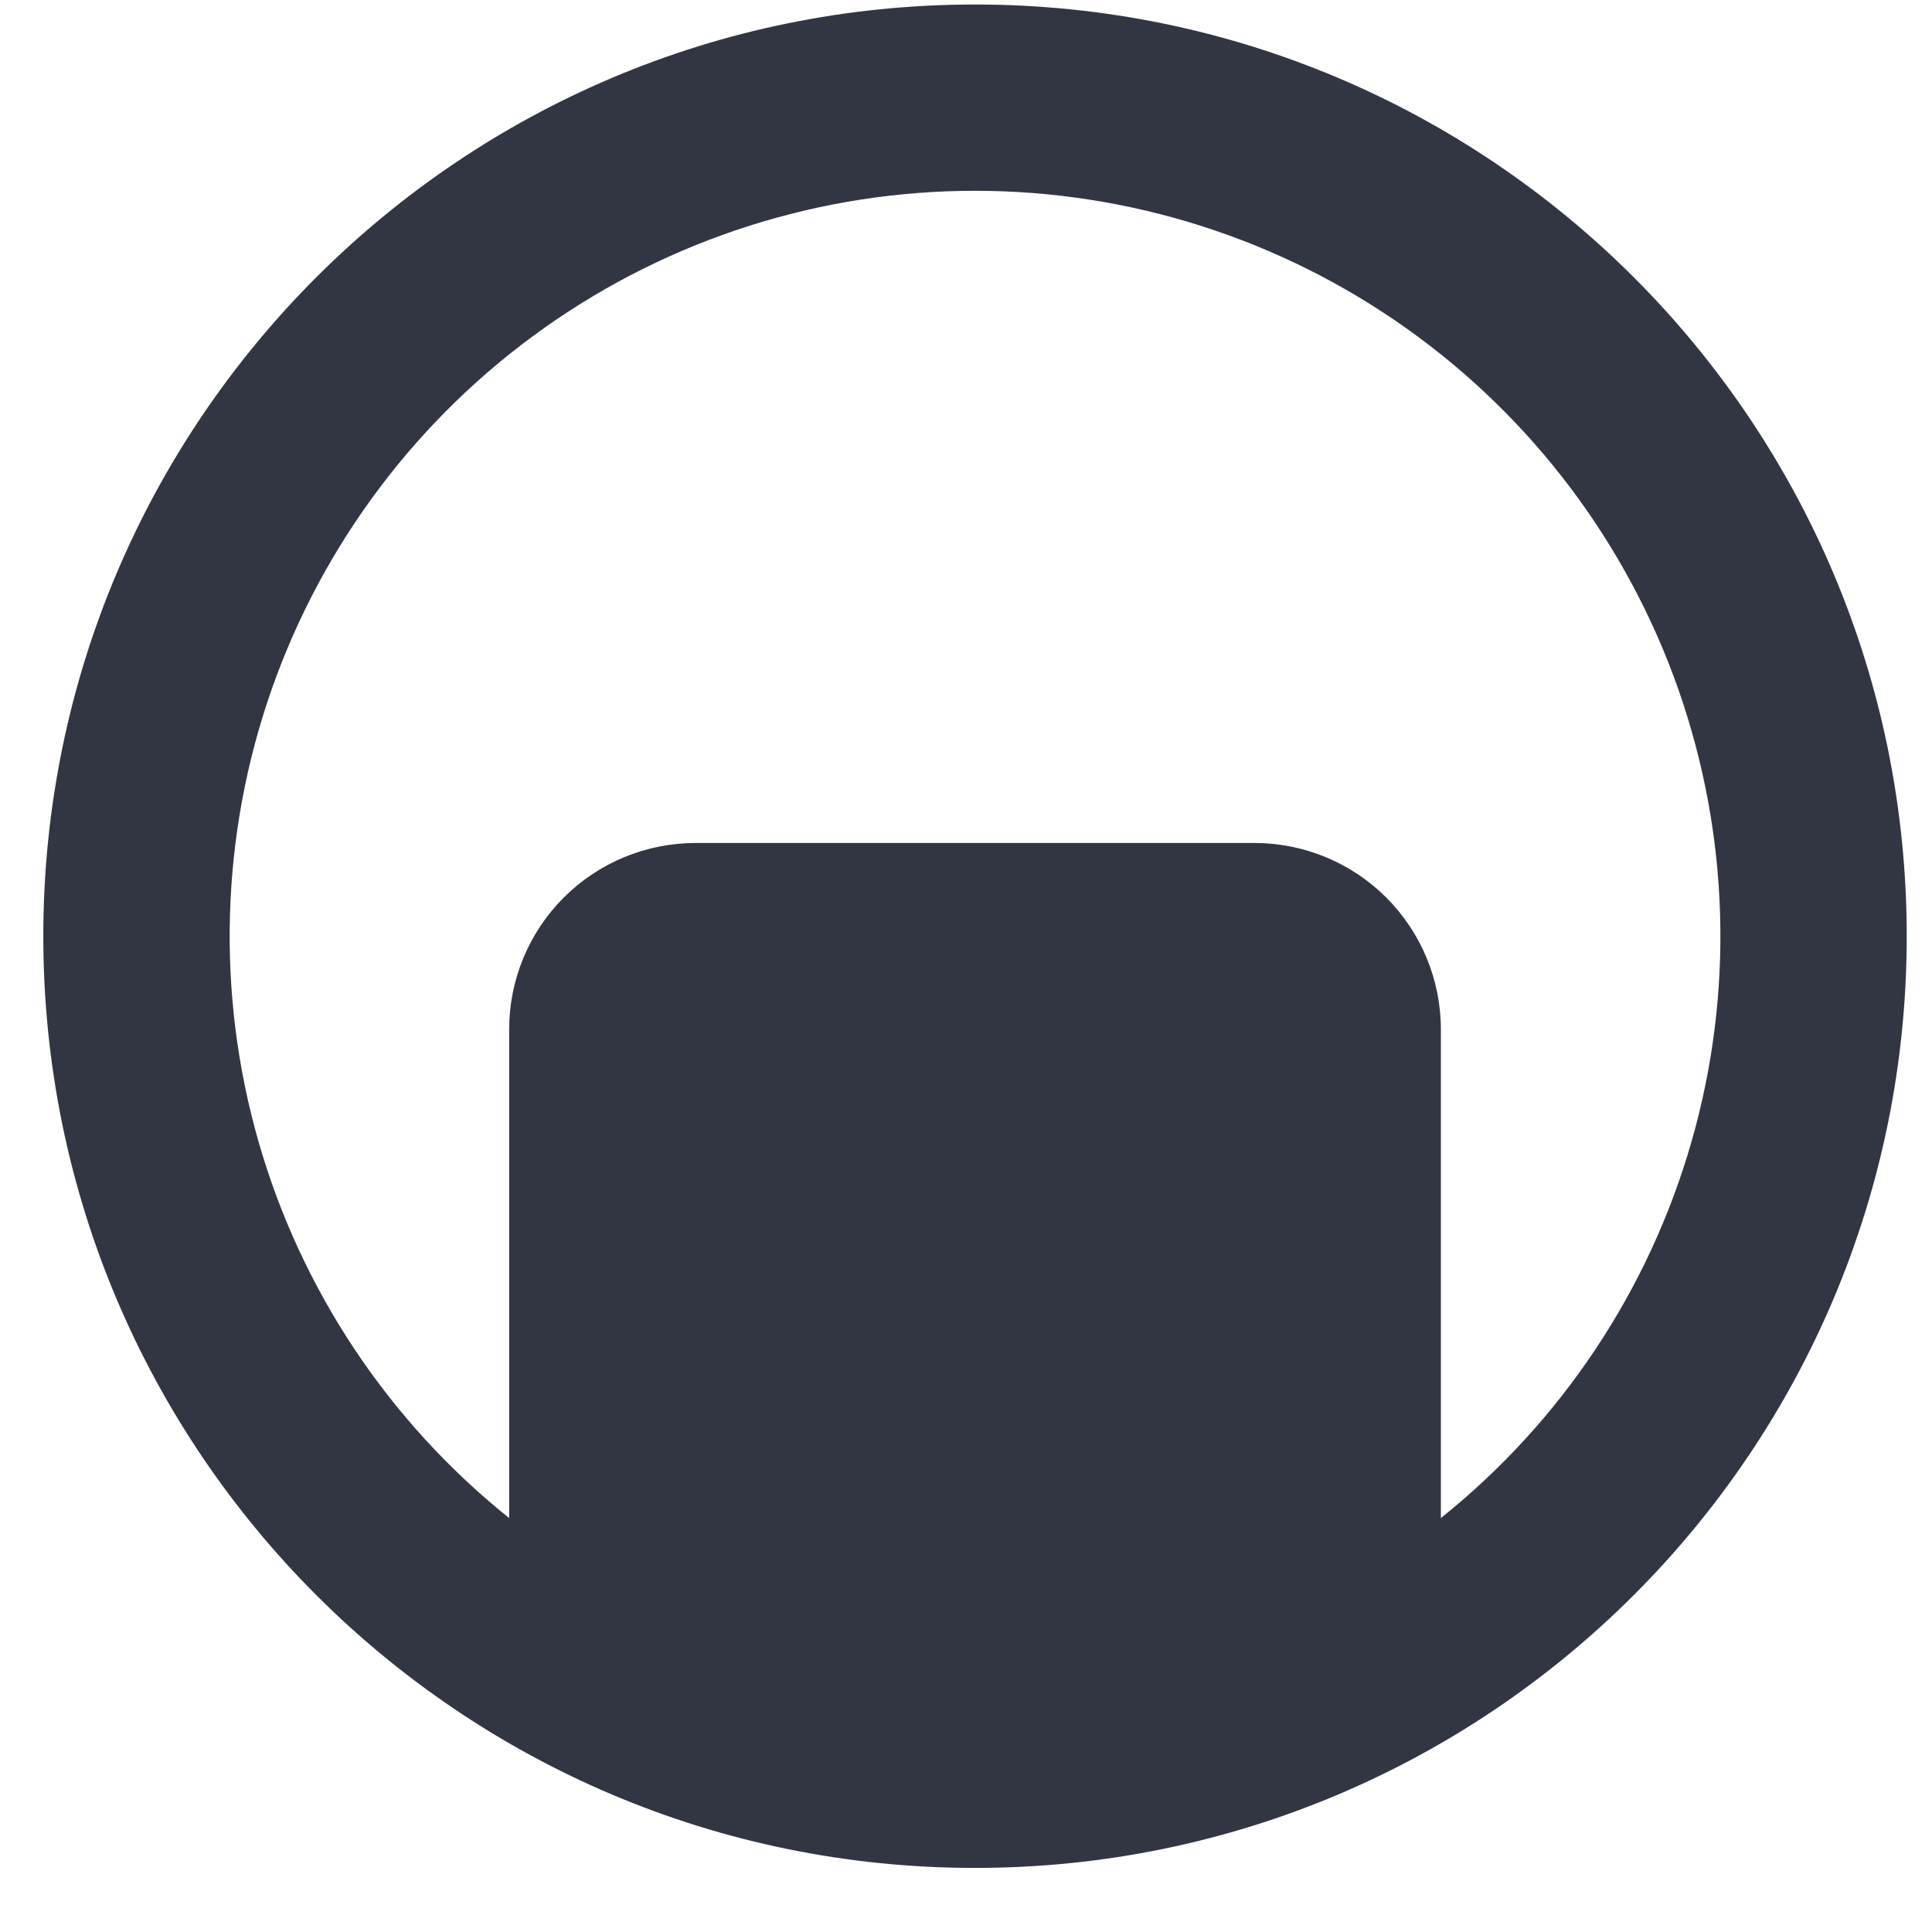 <svg width="24" height="24" viewBox="0 0 24 24" fill="none" xmlns="http://www.w3.org/2000/svg">
<path d="M12.112 23.204C5.72 23.204 0.538 18.022 0.538 11.63C0.538 5.237 5.72 0.056 12.112 0.056C18.505 0.056 23.686 5.237 23.686 11.63C23.686 18.022 18.505 23.204 12.112 23.204ZM6.325 18.858V12.787C6.325 12.173 6.569 11.584 7.003 11.15C7.437 10.716 8.026 10.472 8.64 10.472H15.584C16.198 10.472 16.787 10.716 17.221 11.15C17.655 11.584 17.899 12.173 17.899 12.787V18.858C19.397 17.659 20.485 16.024 21.013 14.18C21.542 12.336 21.484 10.373 20.849 8.563C20.213 6.753 19.032 5.185 17.467 4.076C15.902 2.966 14.03 2.37 12.112 2.37C10.194 2.37 8.323 2.966 6.758 4.076C5.193 5.185 4.011 6.753 3.375 8.563C2.74 10.373 2.683 12.336 3.211 14.18C3.739 16.024 4.828 17.659 6.325 18.858Z" fill="#323643"/>
</svg>
